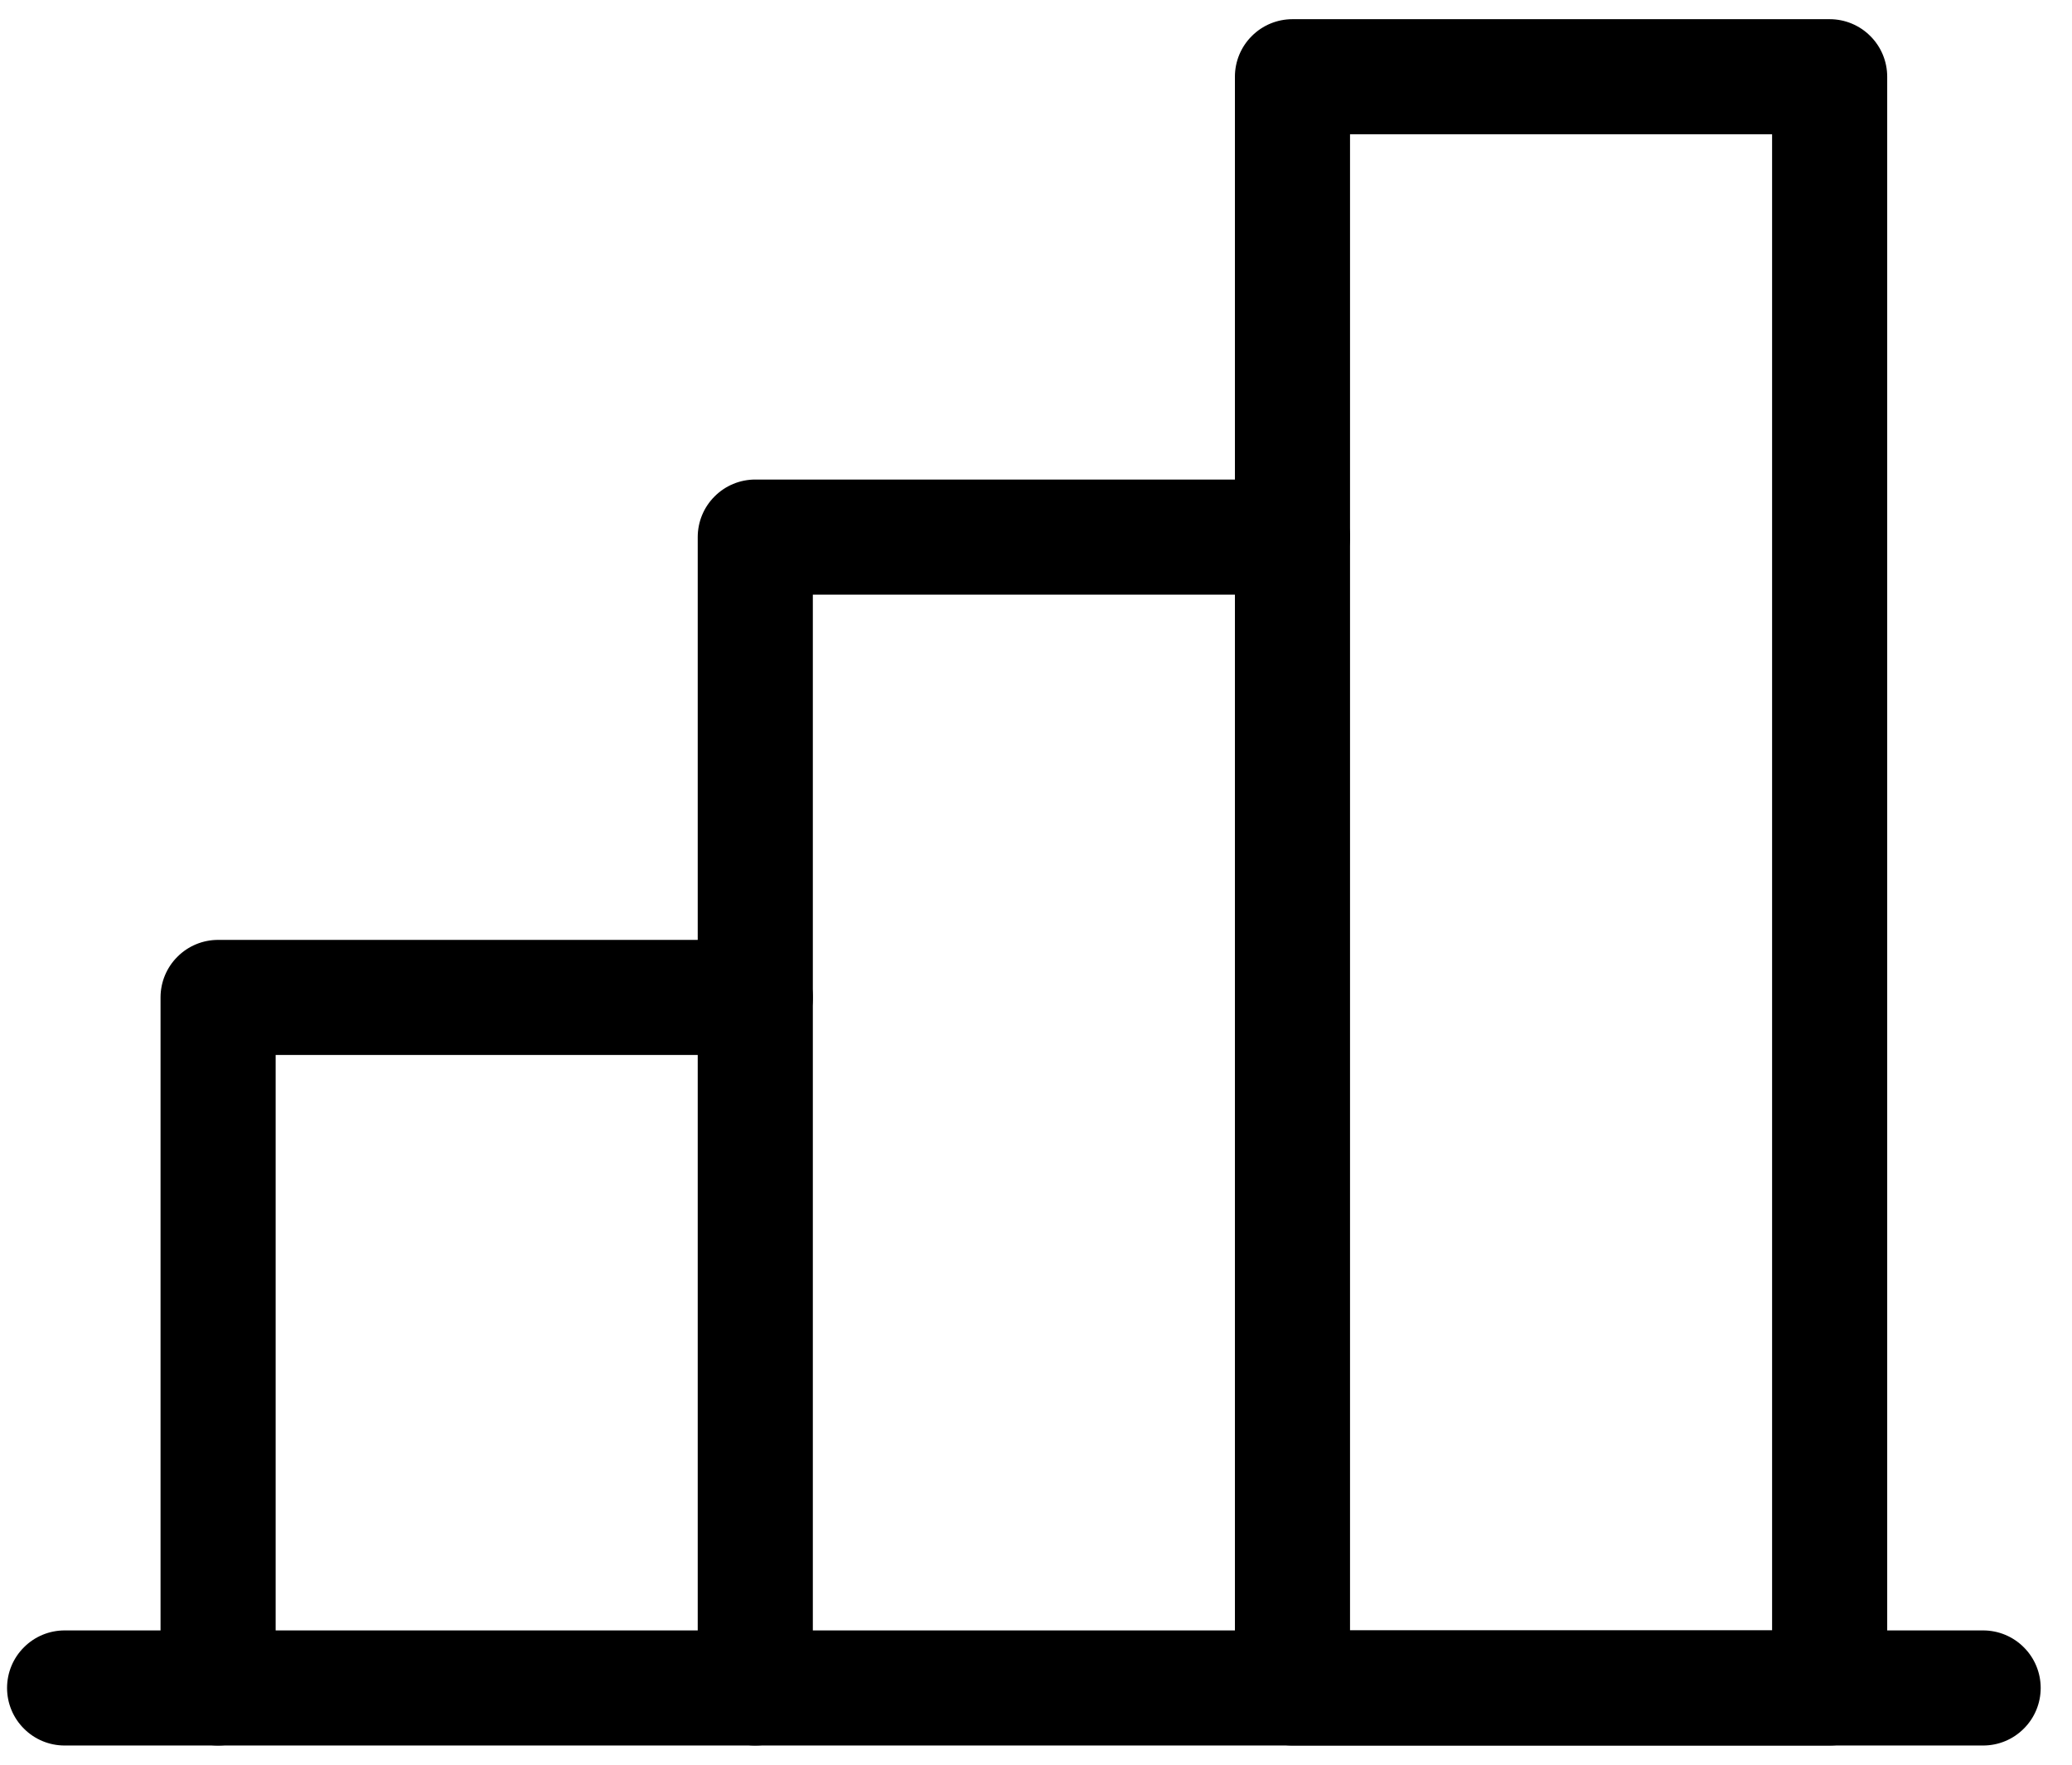<svg width="27" height="23" viewBox="0 0 27 23"  xmlns="http://www.w3.org/2000/svg">
<path fill-rule="evenodd" clip-rule="evenodd" d="M0.092 22C0.092 21.801 0.171 21.61 0.312 21.47C0.452 21.329 0.643 21.25 0.842 21.25H25.842C26.041 21.25 26.232 21.329 26.372 21.47C26.513 21.61 26.592 21.801 26.592 22C26.592 22.199 26.513 22.39 26.372 22.53C26.232 22.671 26.041 22.75 25.842 22.75H0.842C0.643 22.75 0.452 22.671 0.312 22.53C0.171 22.39 0.092 22.199 0.092 22V22Z" />
<path fill-rule="evenodd" clip-rule="evenodd" d="M9.092 7C9.092 6.801 9.171 6.61 9.312 6.47C9.452 6.329 9.643 6.25 9.842 6.25H16.842C17.041 6.25 17.232 6.329 17.372 6.47C17.513 6.61 17.592 6.801 17.592 7C17.592 7.199 17.513 7.39 17.372 7.53C17.232 7.671 17.041 7.75 16.842 7.75H10.592V22C10.592 22.199 10.513 22.39 10.372 22.53C10.232 22.671 10.041 22.75 9.842 22.75C9.643 22.75 9.452 22.671 9.312 22.53C9.171 22.39 9.092 22.199 9.092 22V7V7Z" />
<path fill-rule="evenodd" clip-rule="evenodd" d="M16.092 1C16.092 0.801 16.171 0.61 16.312 0.47C16.452 0.329 16.643 0.25 16.842 0.25H23.842C24.041 0.25 24.232 0.329 24.372 0.47C24.513 0.61 24.592 0.801 24.592 1V22C24.592 22.199 24.513 22.39 24.372 22.53C24.232 22.671 24.041 22.75 23.842 22.75H16.842C16.643 22.75 16.452 22.671 16.312 22.53C16.171 22.39 16.092 22.199 16.092 22V1ZM17.592 1.75V21.25H23.092V1.75H17.592Z" />
<path fill-rule="evenodd" clip-rule="evenodd" d="M2.092 13C2.092 12.801 2.171 12.61 2.312 12.47C2.452 12.329 2.643 12.25 2.842 12.25H9.842C10.041 12.25 10.232 12.329 10.372 12.47C10.513 12.61 10.592 12.801 10.592 13C10.592 13.199 10.513 13.39 10.372 13.53C10.232 13.671 10.041 13.75 9.842 13.75H3.592V22C3.592 22.199 3.513 22.39 3.372 22.53C3.232 22.671 3.041 22.75 2.842 22.75C2.643 22.75 2.452 22.671 2.312 22.53C2.171 22.39 2.092 22.199 2.092 22V13V13Z" />
</svg>
